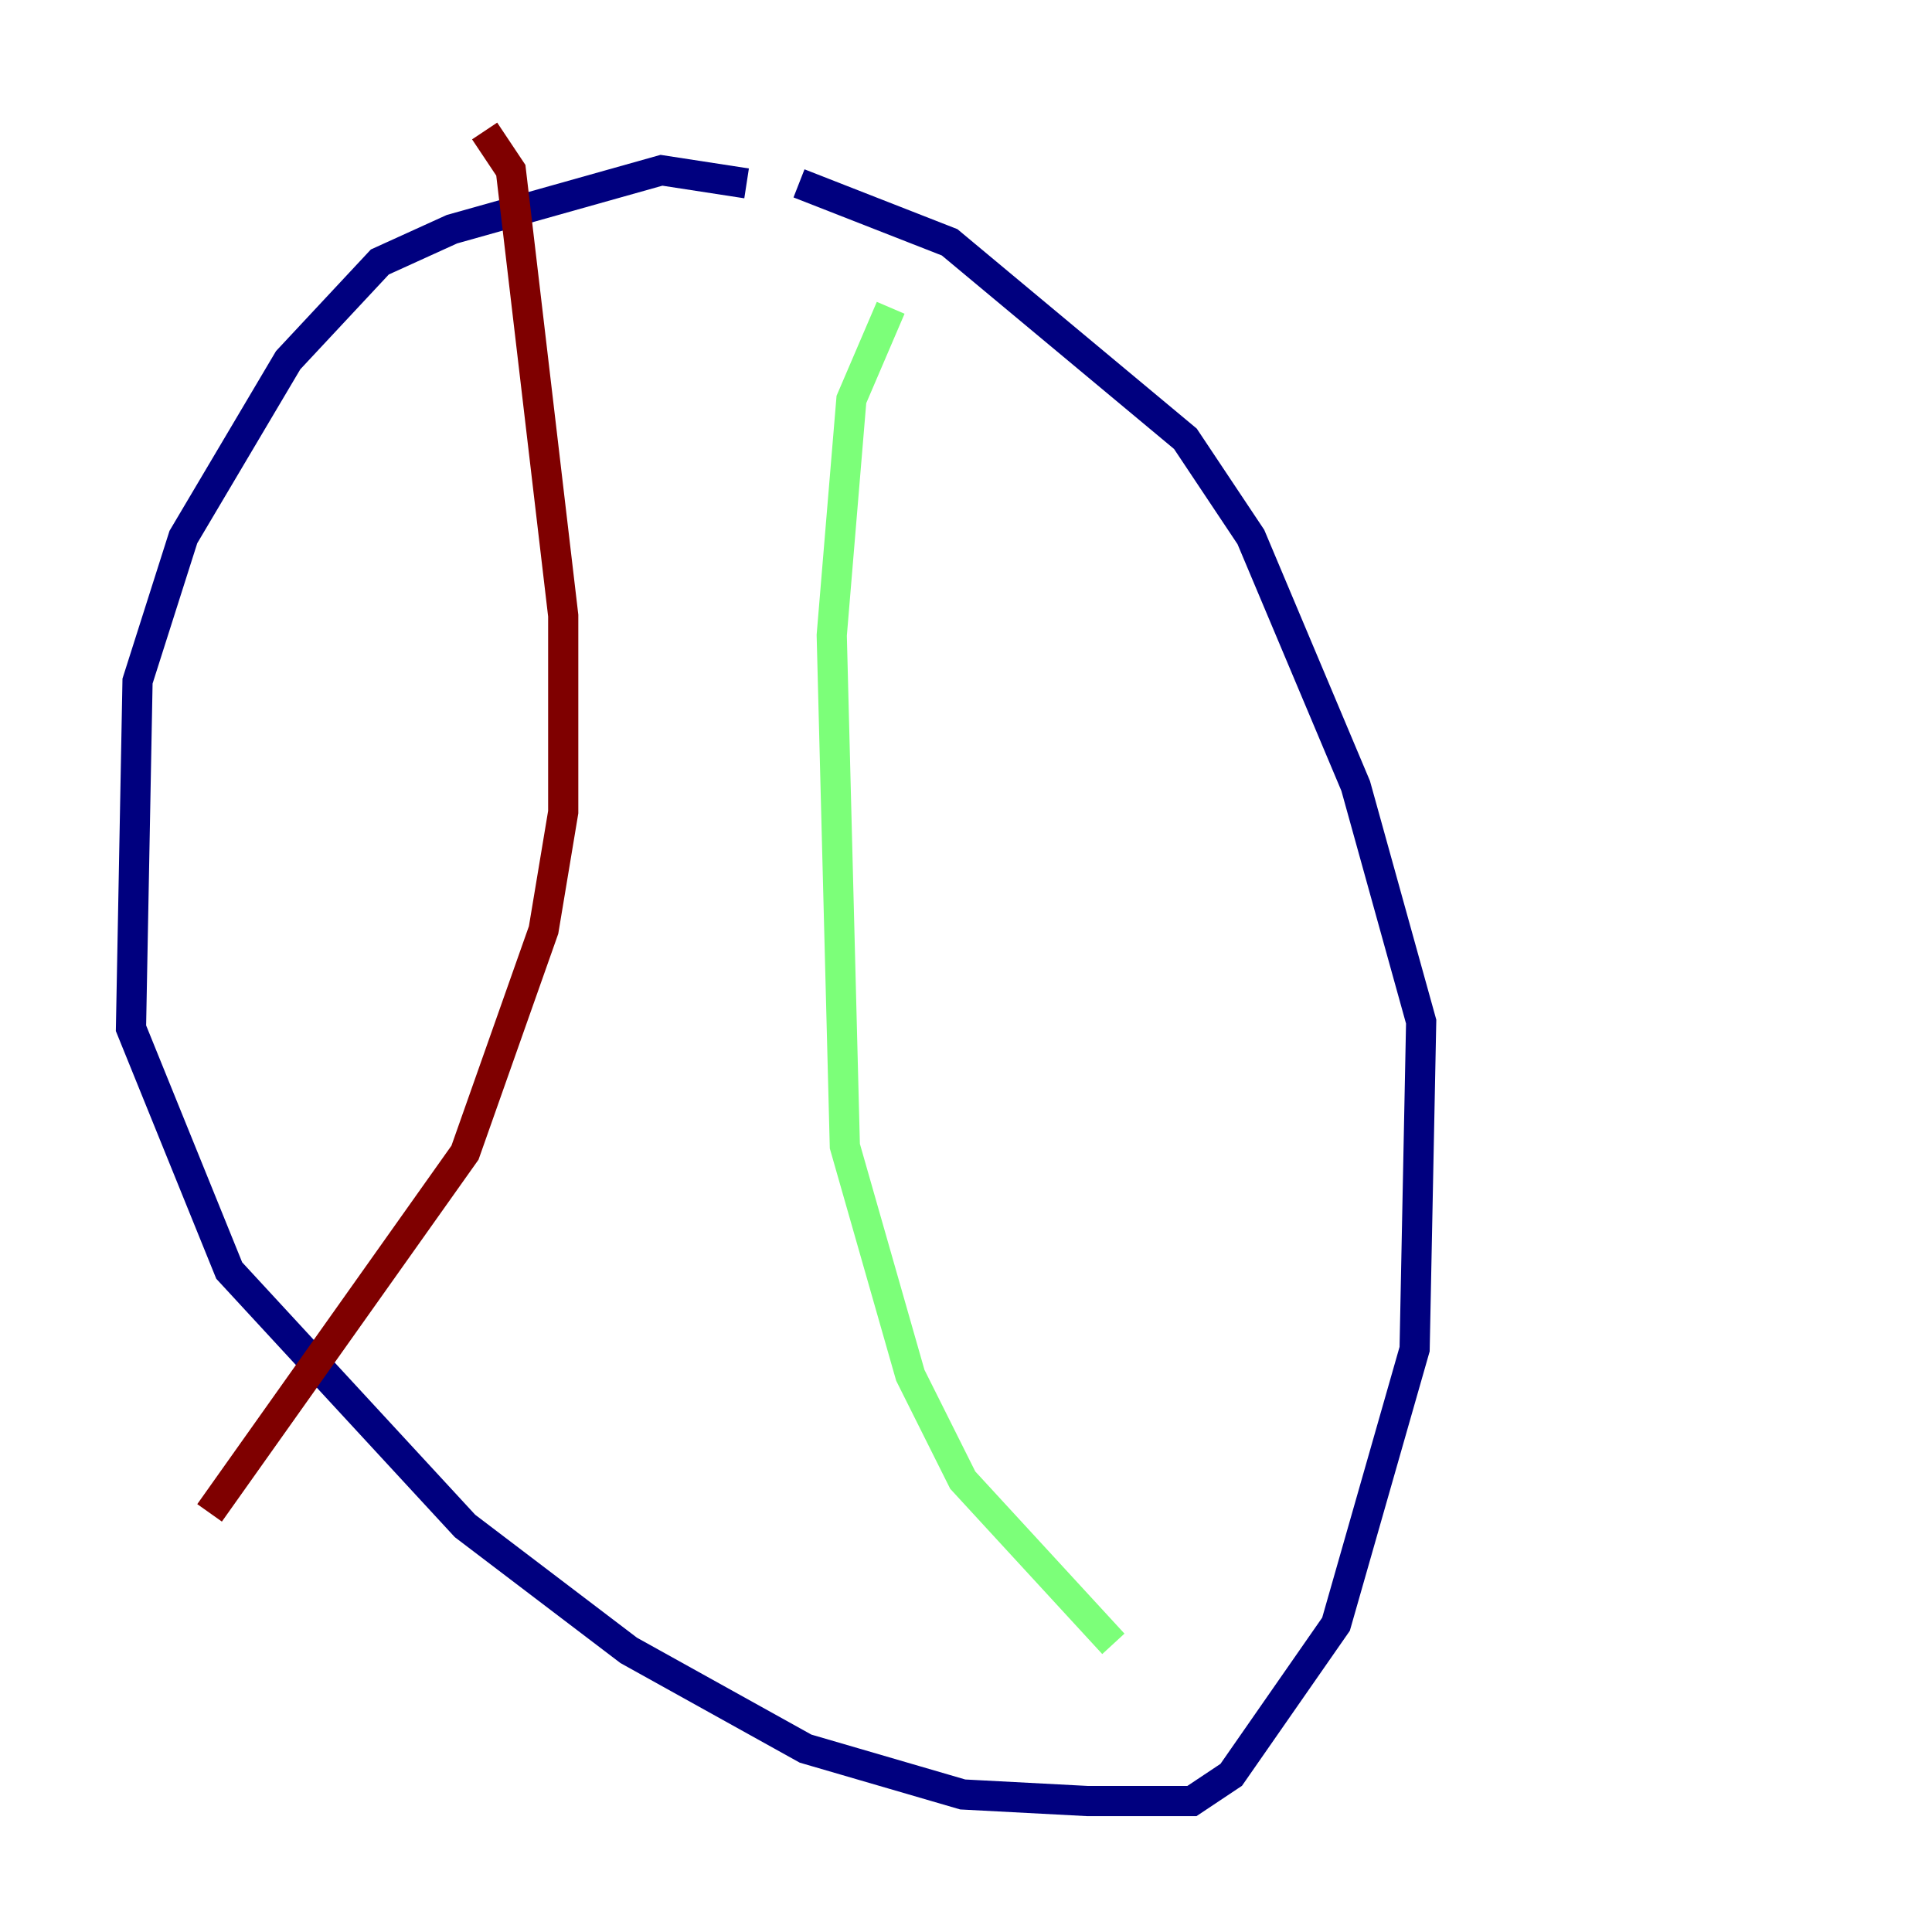<?xml version="1.0" encoding="utf-8" ?>
<svg baseProfile="tiny" height="128" version="1.2" viewBox="0,0,128,128" width="128" xmlns="http://www.w3.org/2000/svg" xmlns:ev="http://www.w3.org/2001/xml-events" xmlns:xlink="http://www.w3.org/1999/xlink"><defs /><polyline fill="none" points="49.464,12.149 43.824,11.281 29.939,15.186 25.166,17.356 19.091,23.864 12.149,35.58 9.112,45.125 8.678,68.122 15.186,84.176 30.807,101.098 41.654,109.342 53.37,115.851 63.783,118.888 72.027,119.322 78.969,119.322 81.573,117.586 88.515,107.607 93.722,89.383 94.156,67.688 89.817,52.068 82.875,35.58 78.536,29.071 62.915,16.054 52.936,12.149" stroke="#00007f" stroke-width="2" /><polyline fill="none" points="59.01,20.393 56.407,26.468 55.105,42.088 55.973,75.932 60.312,91.119 63.783,98.061 73.763,108.909" stroke="#7cff79" stroke-width="2" /><polyline fill="none" points="32.108,8.678 33.844,11.281 37.315,40.786 37.315,53.803 36.014,61.614 30.807,76.366 13.885,100.231" stroke="#7f0000" stroke-width="2" /></svg>